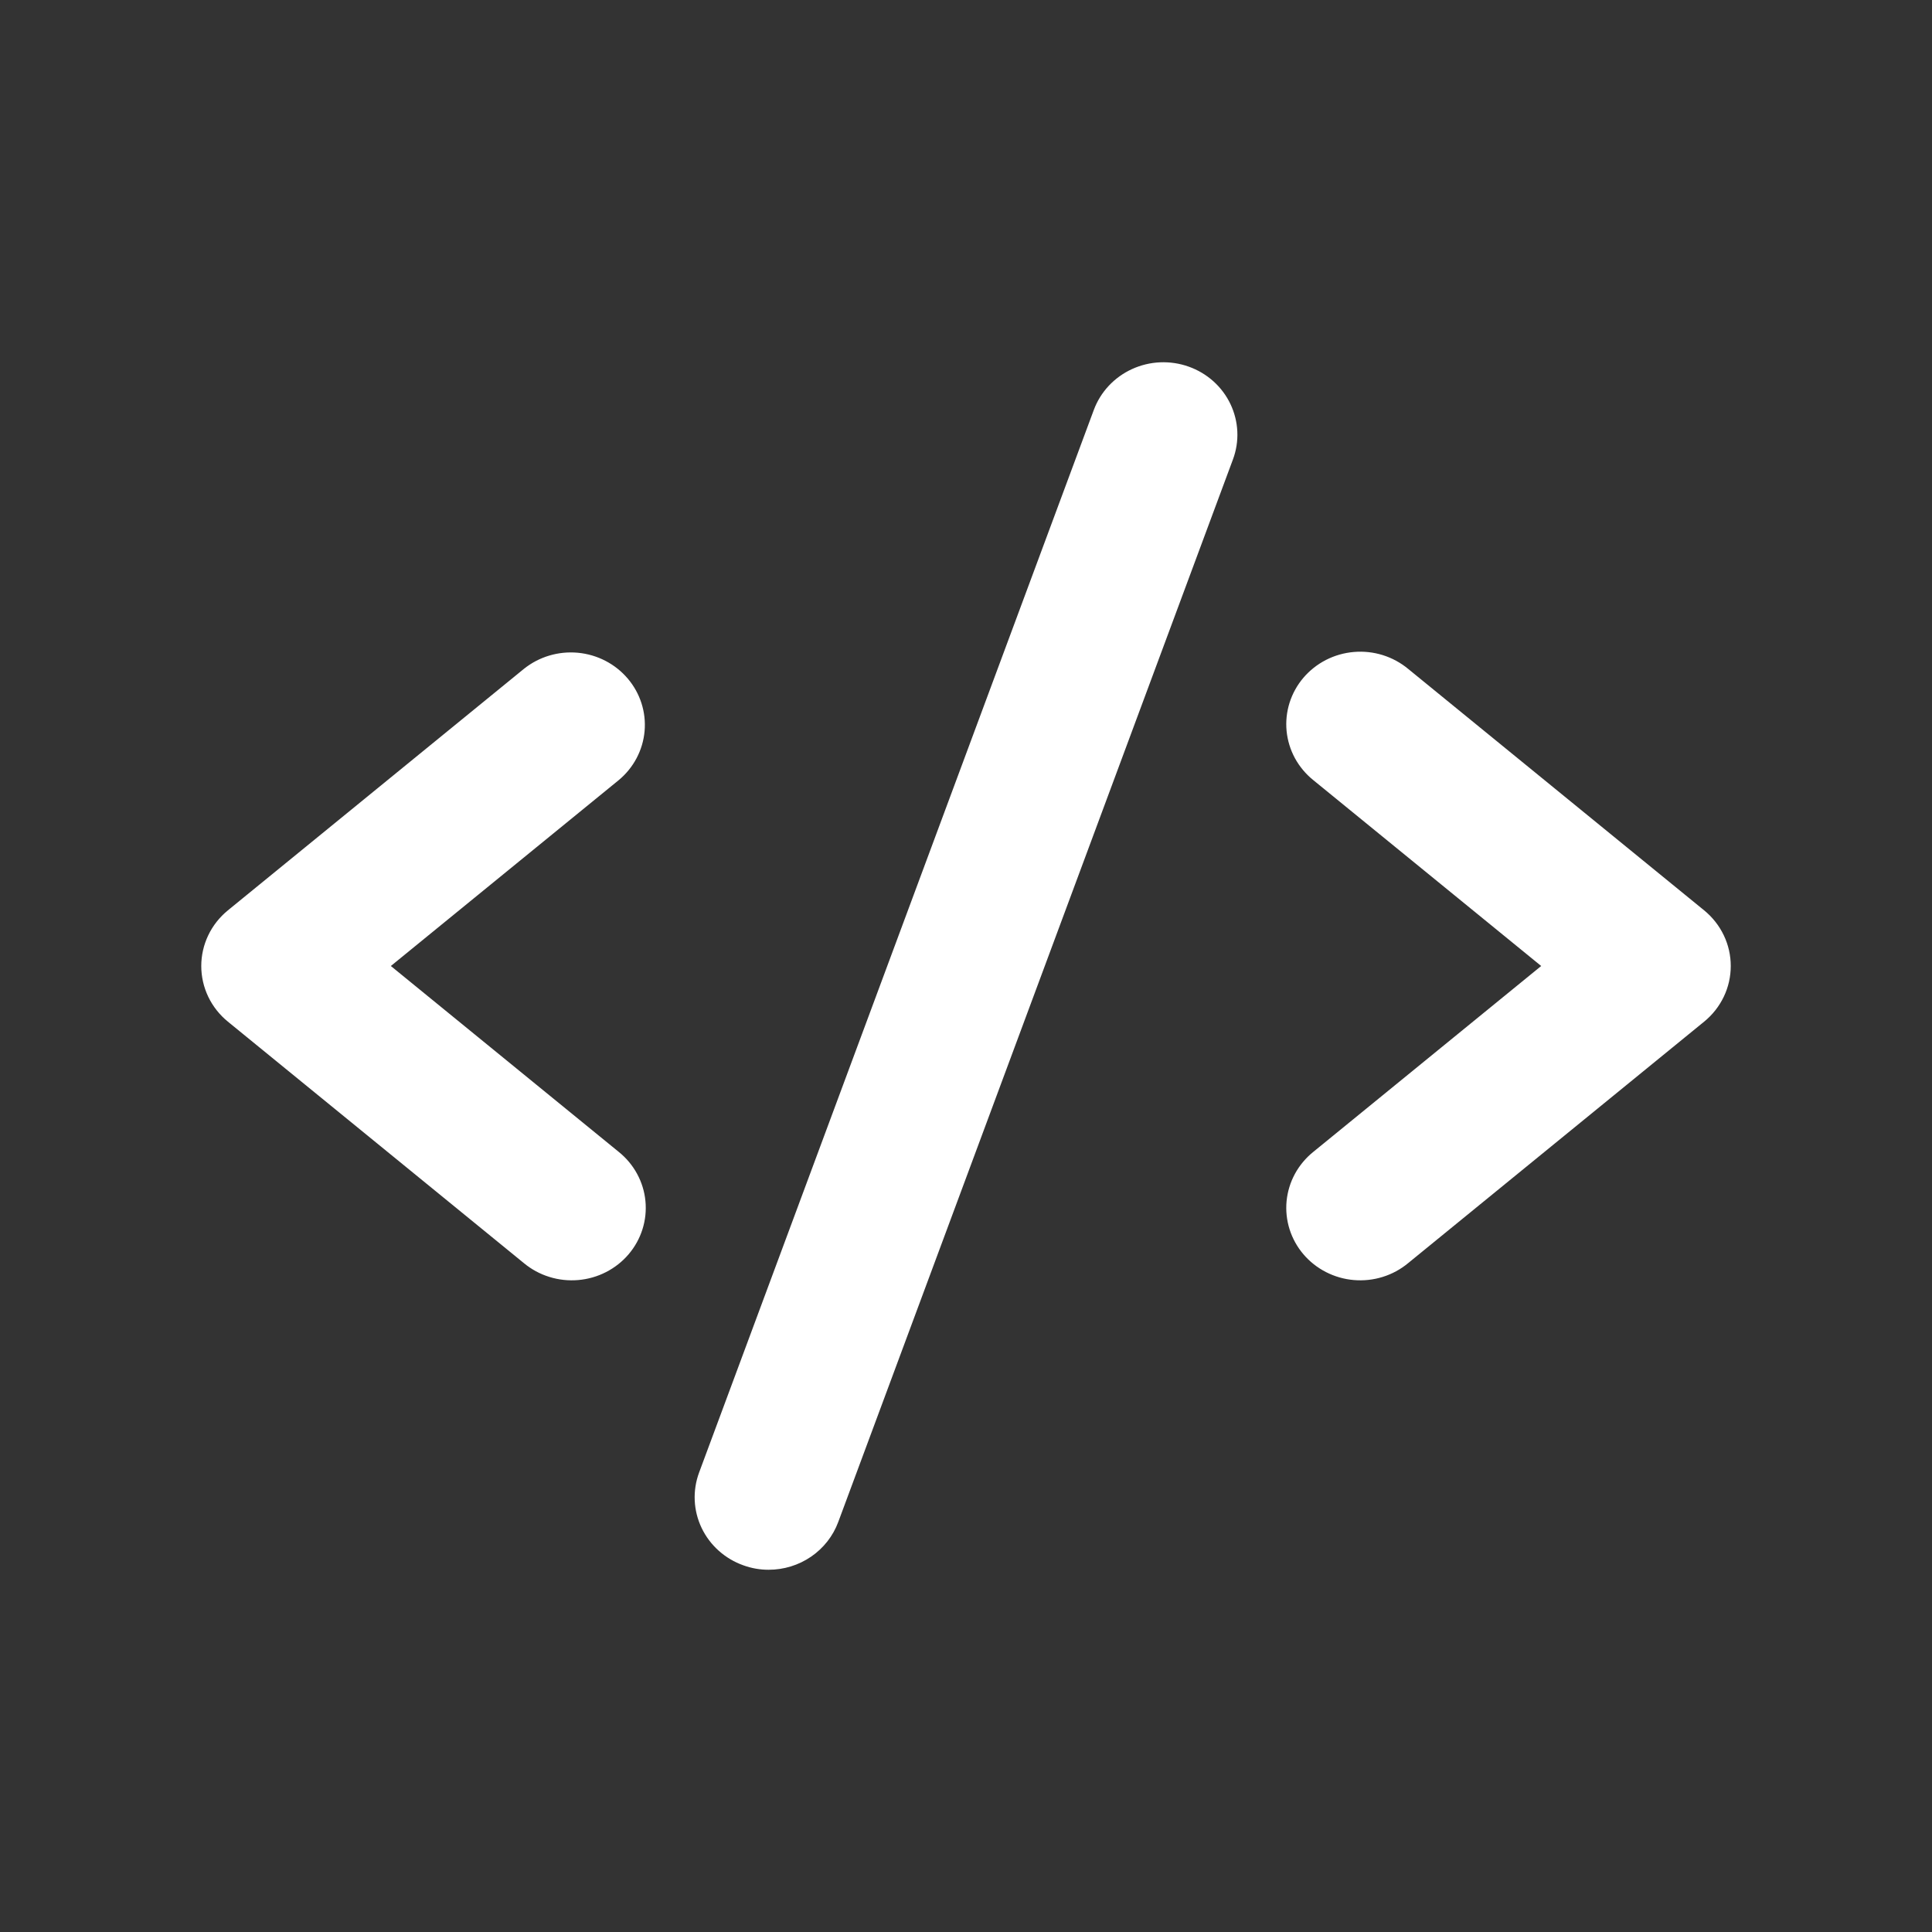 <svg width="80" height="80" viewBox="0 0 80 80" fill="none" xmlns="http://www.w3.org/2000/svg">
<rect x="0" y="0" width="80" height="80" fill="#333333" stroke="none"/>
<path d="M25.618 32.305L16.184 40L25.618 47.695C25.931 47.946 26.19 48.255 26.38 48.605C26.57 48.954 26.688 49.337 26.726 49.731C26.764 50.126 26.723 50.523 26.603 50.902C26.484 51.28 26.289 51.631 26.03 51.936C25.771 52.24 25.453 52.491 25.095 52.674C24.736 52.858 24.344 52.97 23.941 53.004C23.538 53.038 23.132 52.995 22.747 52.874C22.361 52.755 22.004 52.561 21.695 52.305L9.437 42.305C9.092 42.024 8.814 41.671 8.623 41.273C8.433 40.875 8.334 40.44 8.334 40C8.334 39.56 8.433 39.126 8.623 38.728C8.814 38.329 9.092 37.977 9.437 37.695L21.695 27.695C22.32 27.194 23.123 26.954 23.928 27.029C24.733 27.104 25.475 27.488 25.992 28.096C26.51 28.704 26.761 29.488 26.691 30.276C26.62 31.065 26.235 31.794 25.618 32.305ZM70.564 37.695L58.306 27.695C57.997 27.44 57.64 27.246 57.255 27.126C56.869 27.006 56.463 26.962 56.06 26.997C55.657 27.031 55.265 27.143 54.907 27.326C54.548 27.51 54.23 27.761 53.971 28.065C53.712 28.369 53.518 28.721 53.398 29.099C53.279 29.477 53.237 29.875 53.275 30.269C53.314 30.663 53.431 31.046 53.621 31.396C53.812 31.745 54.071 32.054 54.383 32.305L63.817 40L54.383 47.695C54.071 47.946 53.812 48.255 53.621 48.605C53.431 48.954 53.314 49.337 53.275 49.731C53.237 50.126 53.279 50.523 53.398 50.902C53.518 51.28 53.712 51.631 53.971 51.936C54.23 52.24 54.548 52.491 54.907 52.674C55.265 52.858 55.657 52.97 56.06 53.004C56.463 53.038 56.869 52.995 57.255 52.874C57.64 52.755 57.997 52.561 58.306 52.305L70.564 42.305C70.909 42.024 71.187 41.671 71.378 41.273C71.569 40.875 71.667 40.44 71.667 40C71.667 39.56 71.569 39.126 71.378 38.728C71.187 38.329 70.909 37.977 70.564 37.695ZM49.22 15.181C48.842 15.046 48.44 14.986 48.038 15.003C47.636 15.02 47.241 15.115 46.876 15.282C46.511 15.448 46.184 15.684 45.912 15.974C45.64 16.265 45.429 16.605 45.292 16.976L28.948 60.975C28.671 61.723 28.708 62.547 29.052 63.268C29.396 63.988 30.018 64.546 30.782 64.817C31.117 64.939 31.471 65.001 31.829 65C32.458 65 33.072 64.811 33.587 64.457C34.102 64.104 34.494 63.604 34.709 63.025L51.053 19.026C51.191 18.655 51.253 18.262 51.235 17.868C51.217 17.475 51.12 17.088 50.95 16.731C50.78 16.374 50.539 16.053 50.243 15.787C49.946 15.521 49.598 15.315 49.22 15.181Z" fill="white"/>
</svg>
